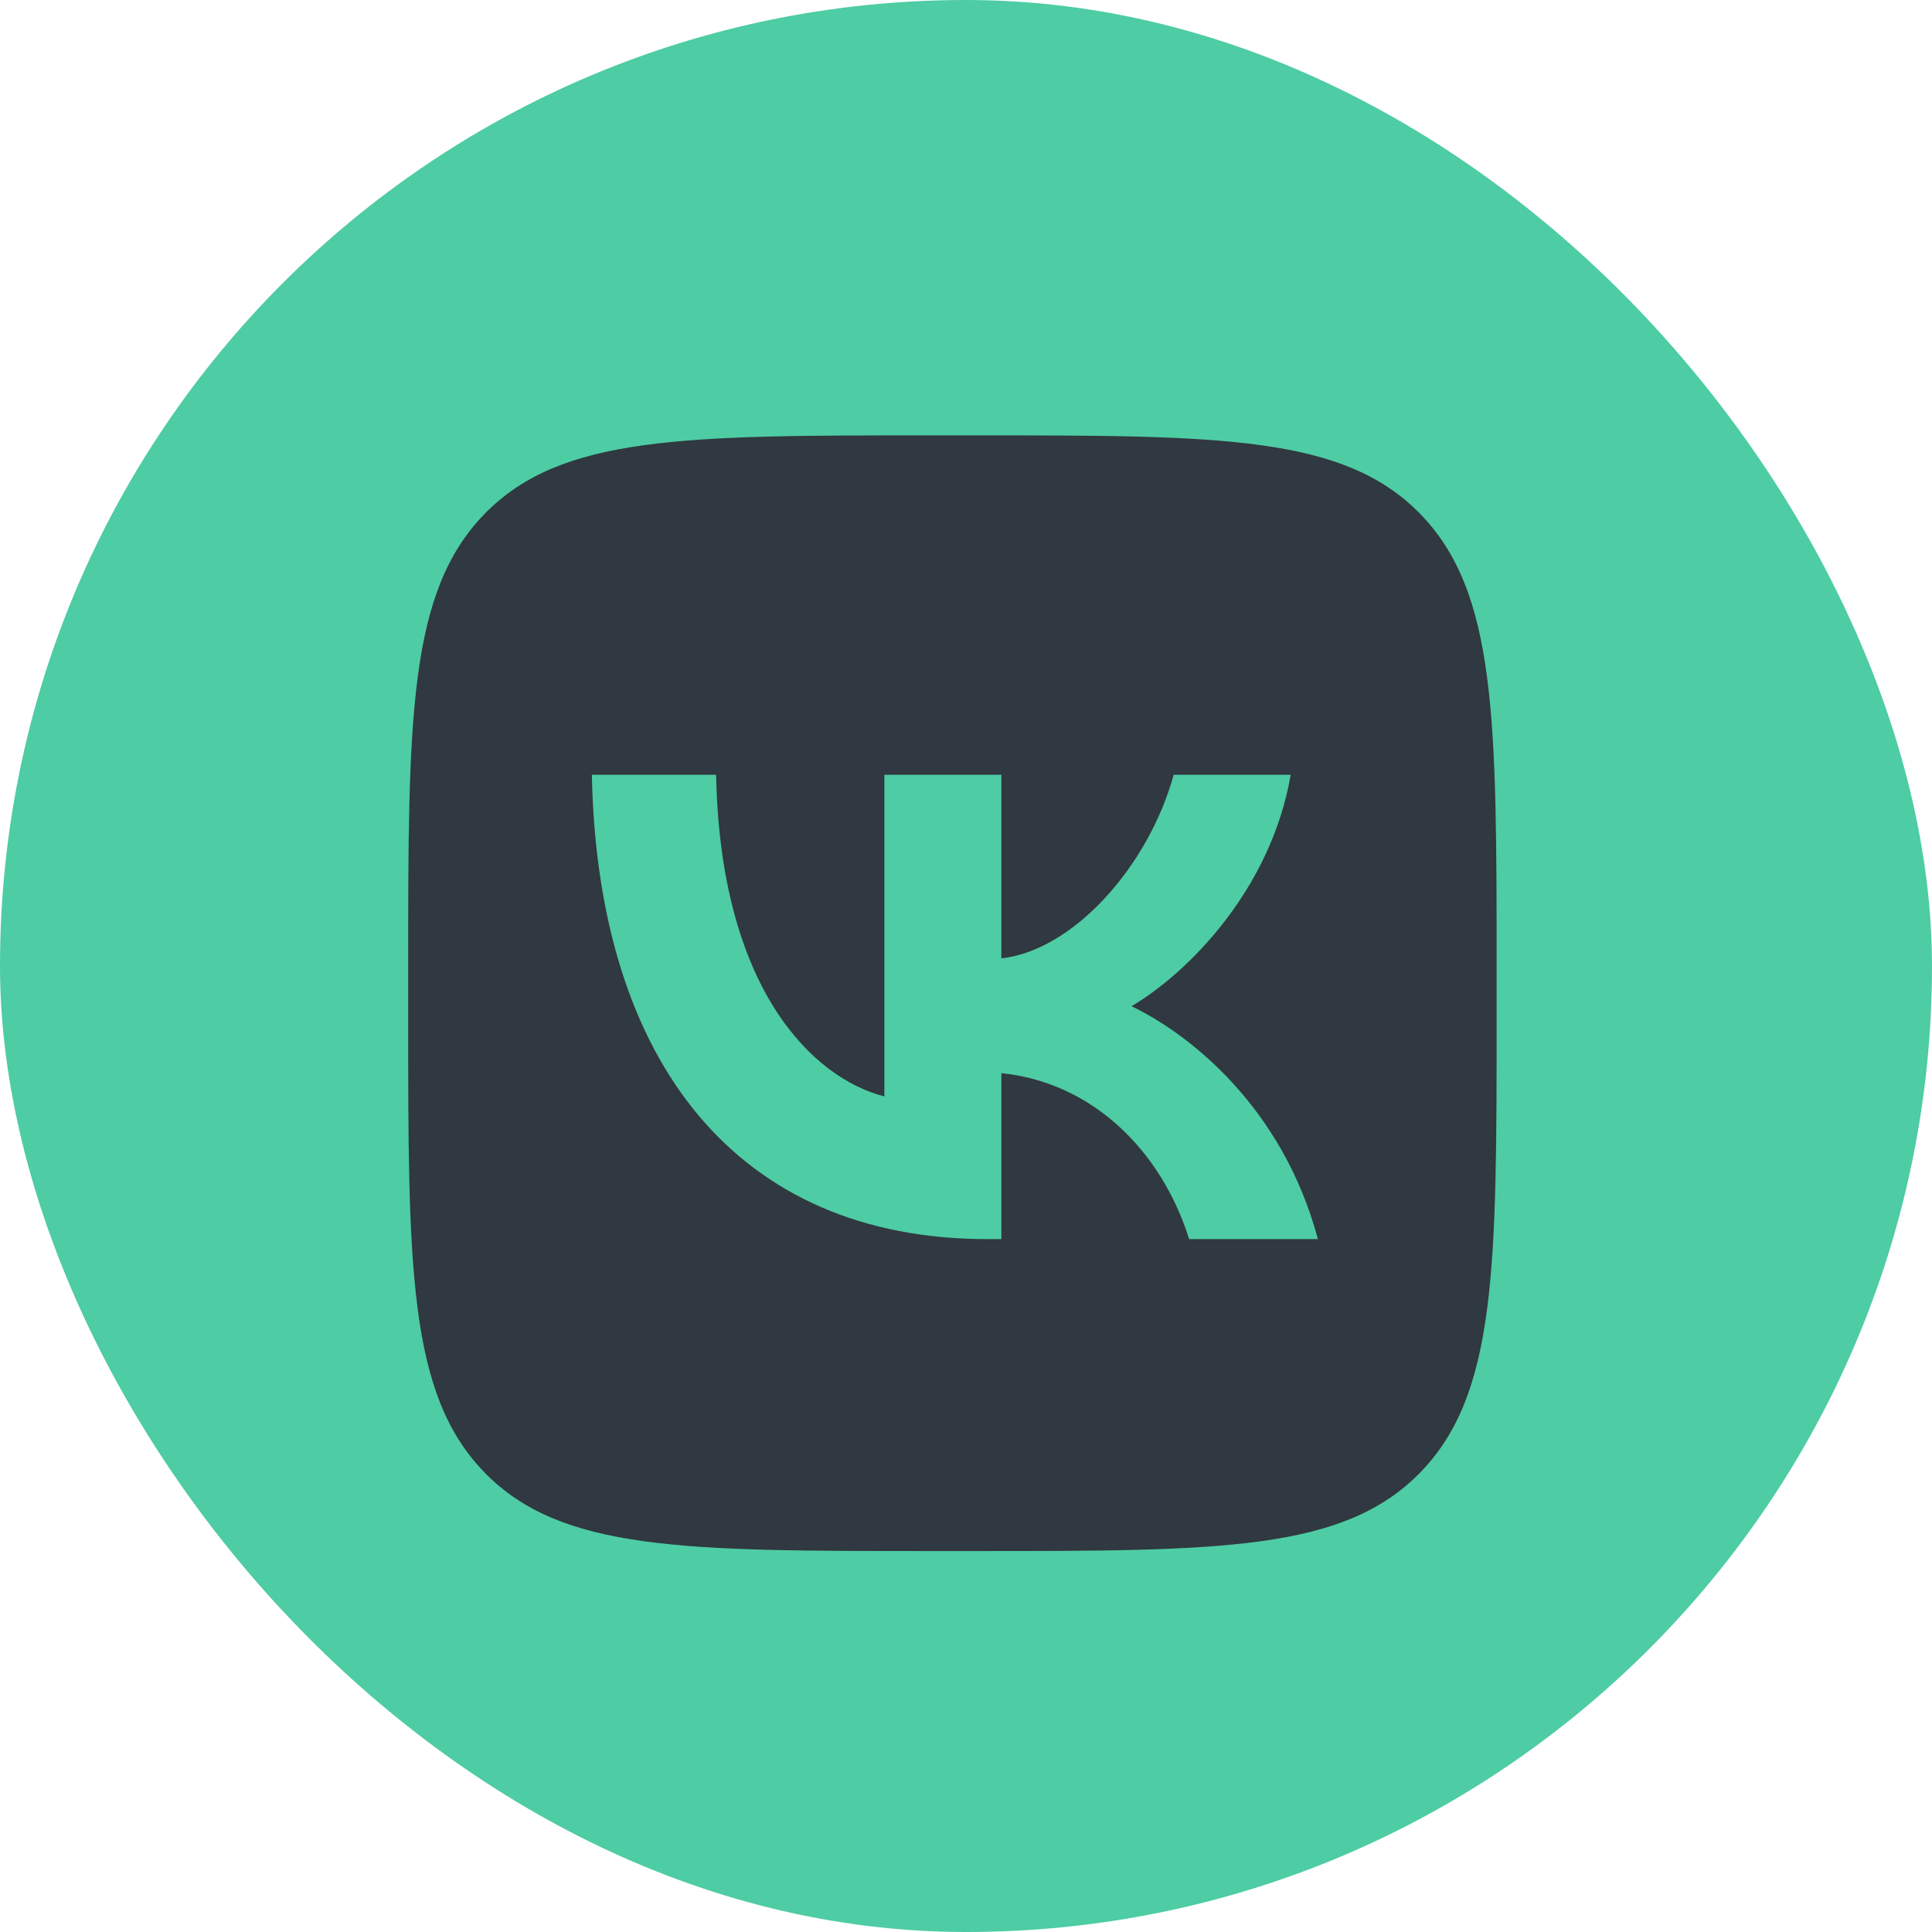 <svg width="71" height="71" viewBox="0 0 71 71" fill="none" xmlns="http://www.w3.org/2000/svg">
<rect width="71" height="71" rx="35.5" fill="#4ECCA3"/>
<path fill-rule="evenodd" clip-rule="evenodd" d="M17.812 18.882C15 21.764 15 26.403 15 35.68V37.32C15 46.597 15 51.236 17.812 54.118C20.623 57 25.149 57 34.2 57H35.8C44.851 57 49.376 57 52.188 54.118C55 51.236 55 46.597 55 37.32V35.68C55 26.403 55 21.764 52.188 18.882C49.376 16 44.851 16 35.8 16H34.2C25.149 16 20.623 16 17.812 18.882ZM21.75 28.471C21.967 39.131 27.167 45.537 36.283 45.537H36.8V39.438C40.15 39.78 42.683 42.291 43.7 45.537H48.433C47.133 40.685 43.717 38.003 41.583 36.978C43.717 35.714 46.717 32.639 47.433 28.471H43.133C42.2 31.854 39.433 34.928 36.8 35.219V28.471H32.5V40.293C29.833 39.609 26.467 36.295 26.317 28.471H21.75Z" fill="#303841"/>
</svg>
